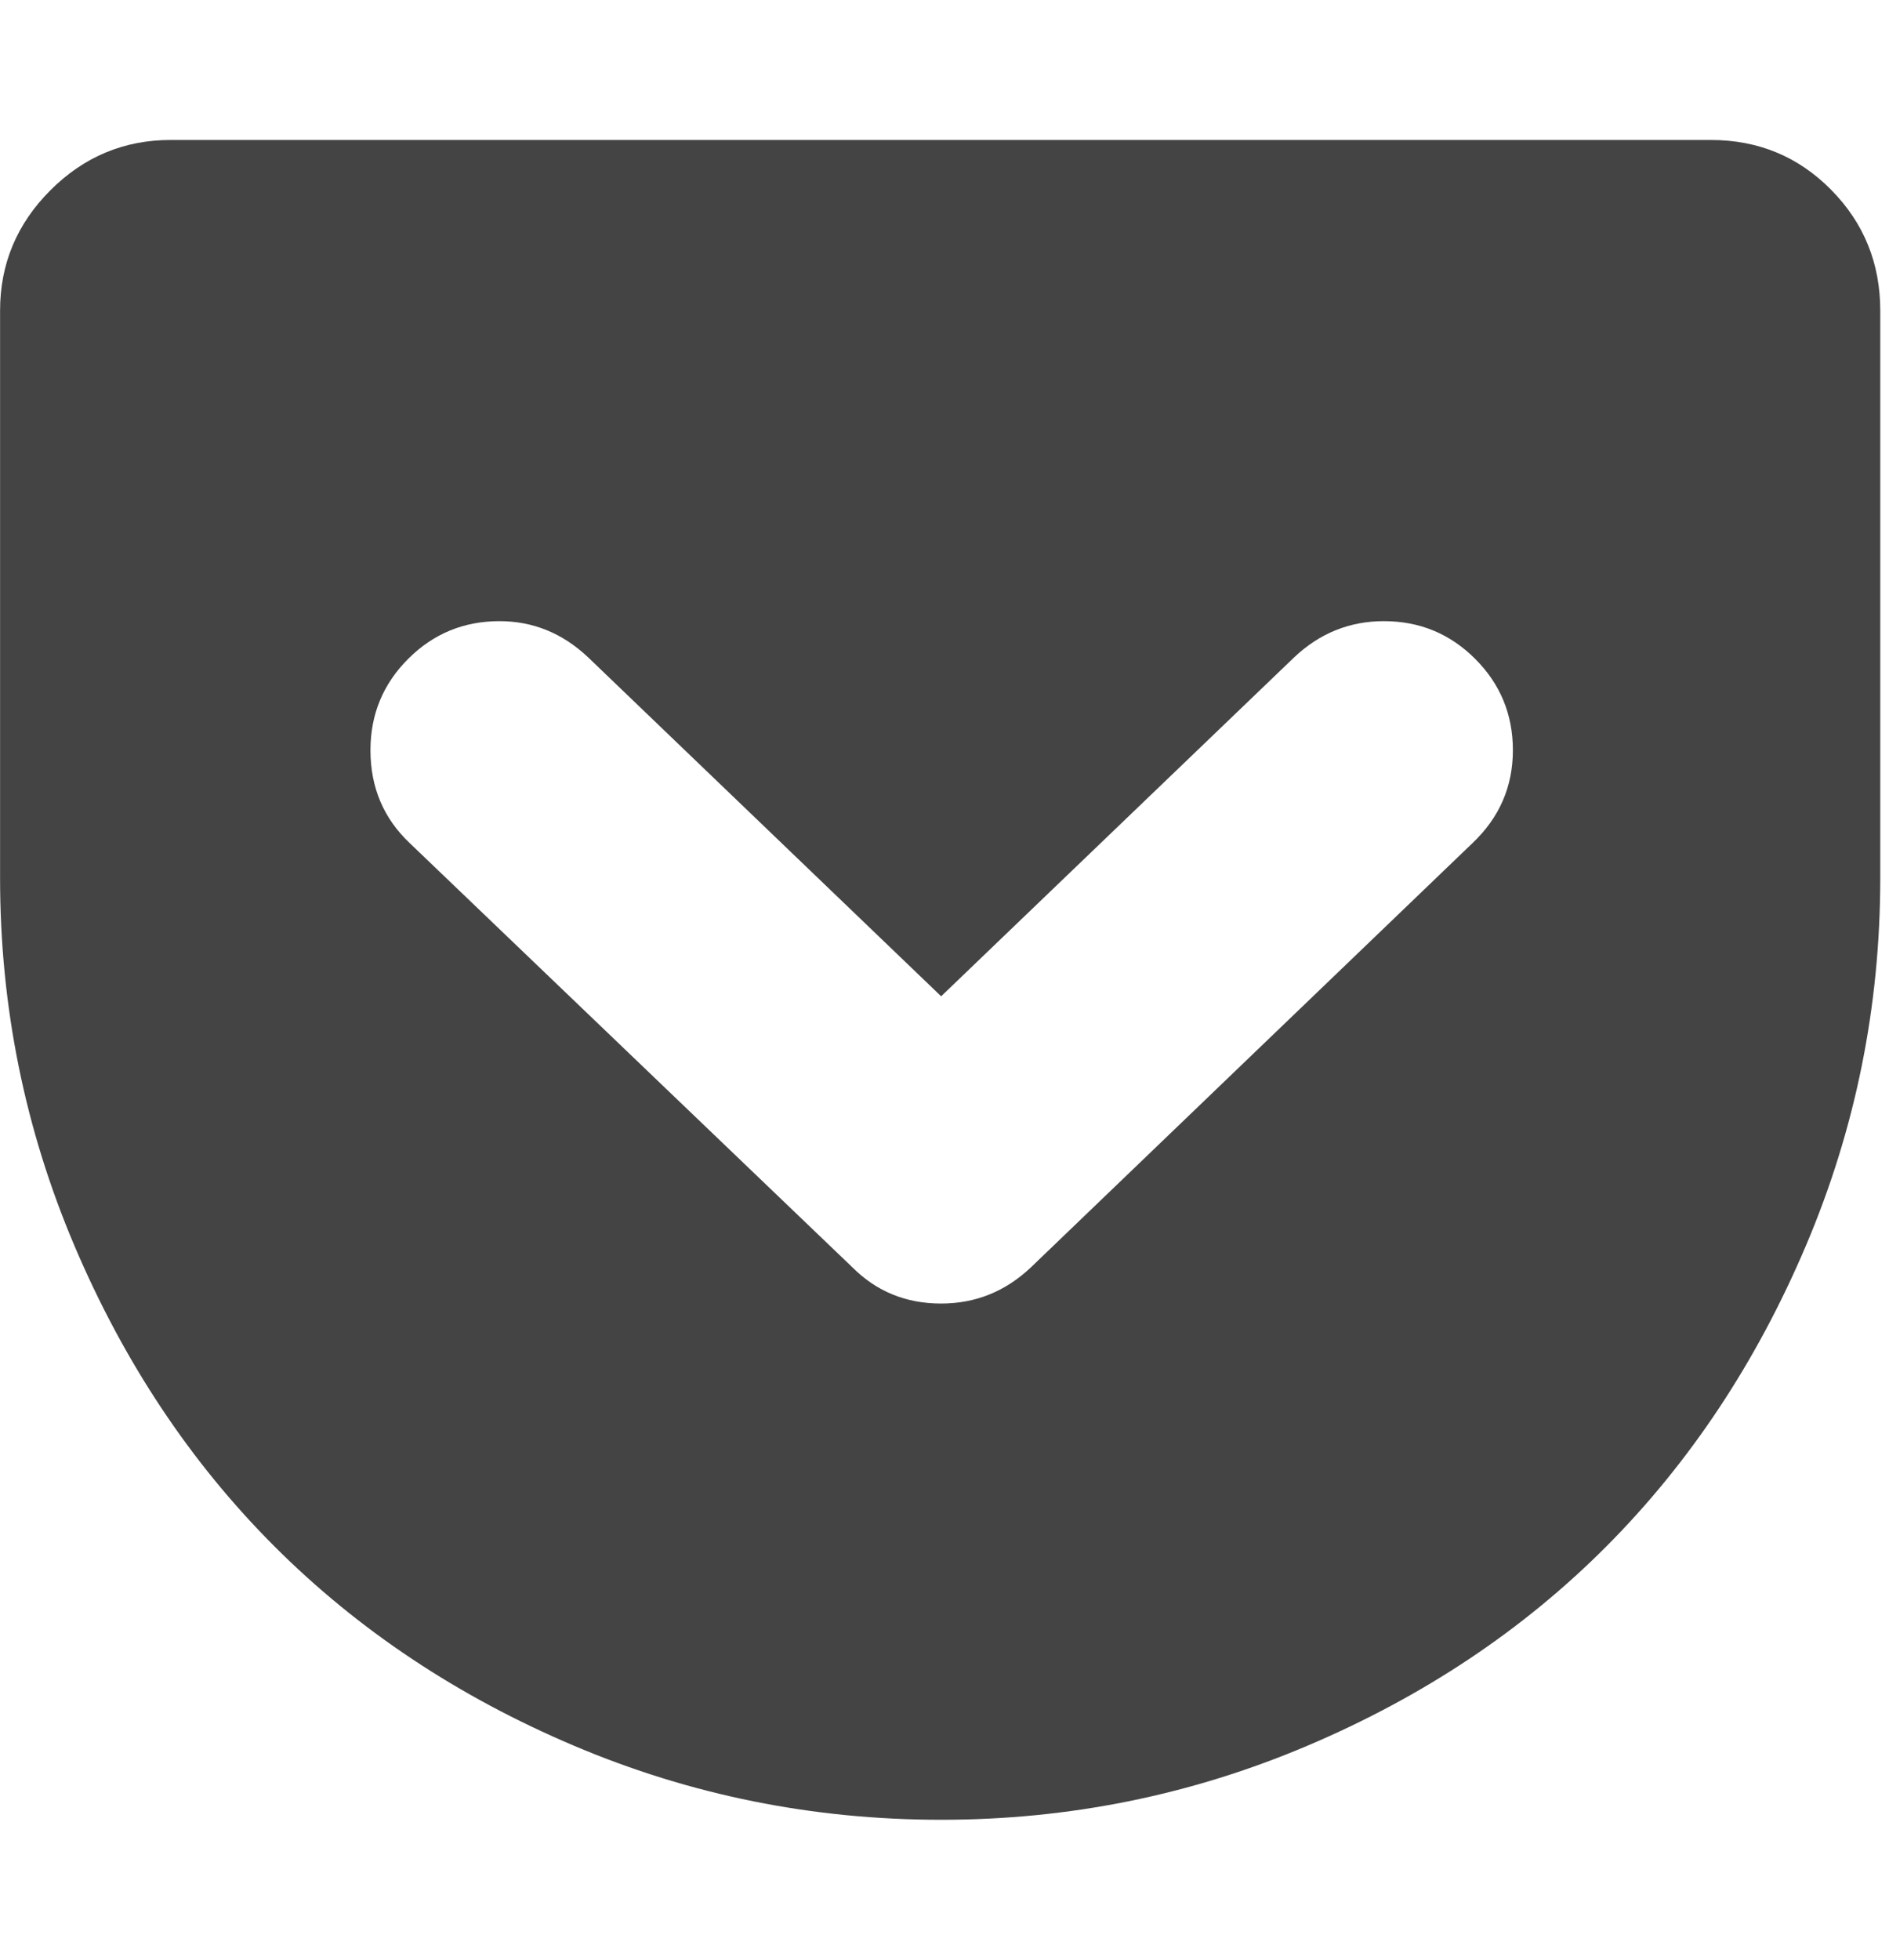 <?xml version="1.0" encoding="utf-8"?>
<!-- Generated by IcoMoon.io -->
<!DOCTYPE svg PUBLIC "-//W3C//DTD SVG 1.1//EN" "http://www.w3.org/Graphics/SVG/1.1/DTD/svg11.dtd">
<svg version="1.1" xmlns="http://www.w3.org/2000/svg" xmlns:xlink="http://www.w3.org/1999/xlink" width="27" height="28" viewBox="0 0 27 28">
<path fill="#444444" d="M24.453 2q1.016 0 1.719 0.711t0.703 1.727v8.109q0 2.75-1.062 5.25t-2.852 4.297-4.281 2.852-5.227 1.055q-2.75 0-5.242-1.055t-4.289-2.852-2.859-4.297-1.062-5.25v-8.109q0-1 0.719-1.719t1.719-0.719h22.016zM13.453 18.625q0.734 0 1.281-0.516l6.312-6.062q0.578-0.547 0.578-1.328 0-0.766-0.539-1.305t-1.305-0.539q-0.734 0-1.281 0.516l-5.047 4.844-5.047-4.844q-0.547-0.516-1.266-0.516-0.766 0-1.305 0.539t-0.539 1.305q0 0.797 0.562 1.328l6.328 6.062q0.516 0.516 1.266 0.516z"></path>
</svg>
